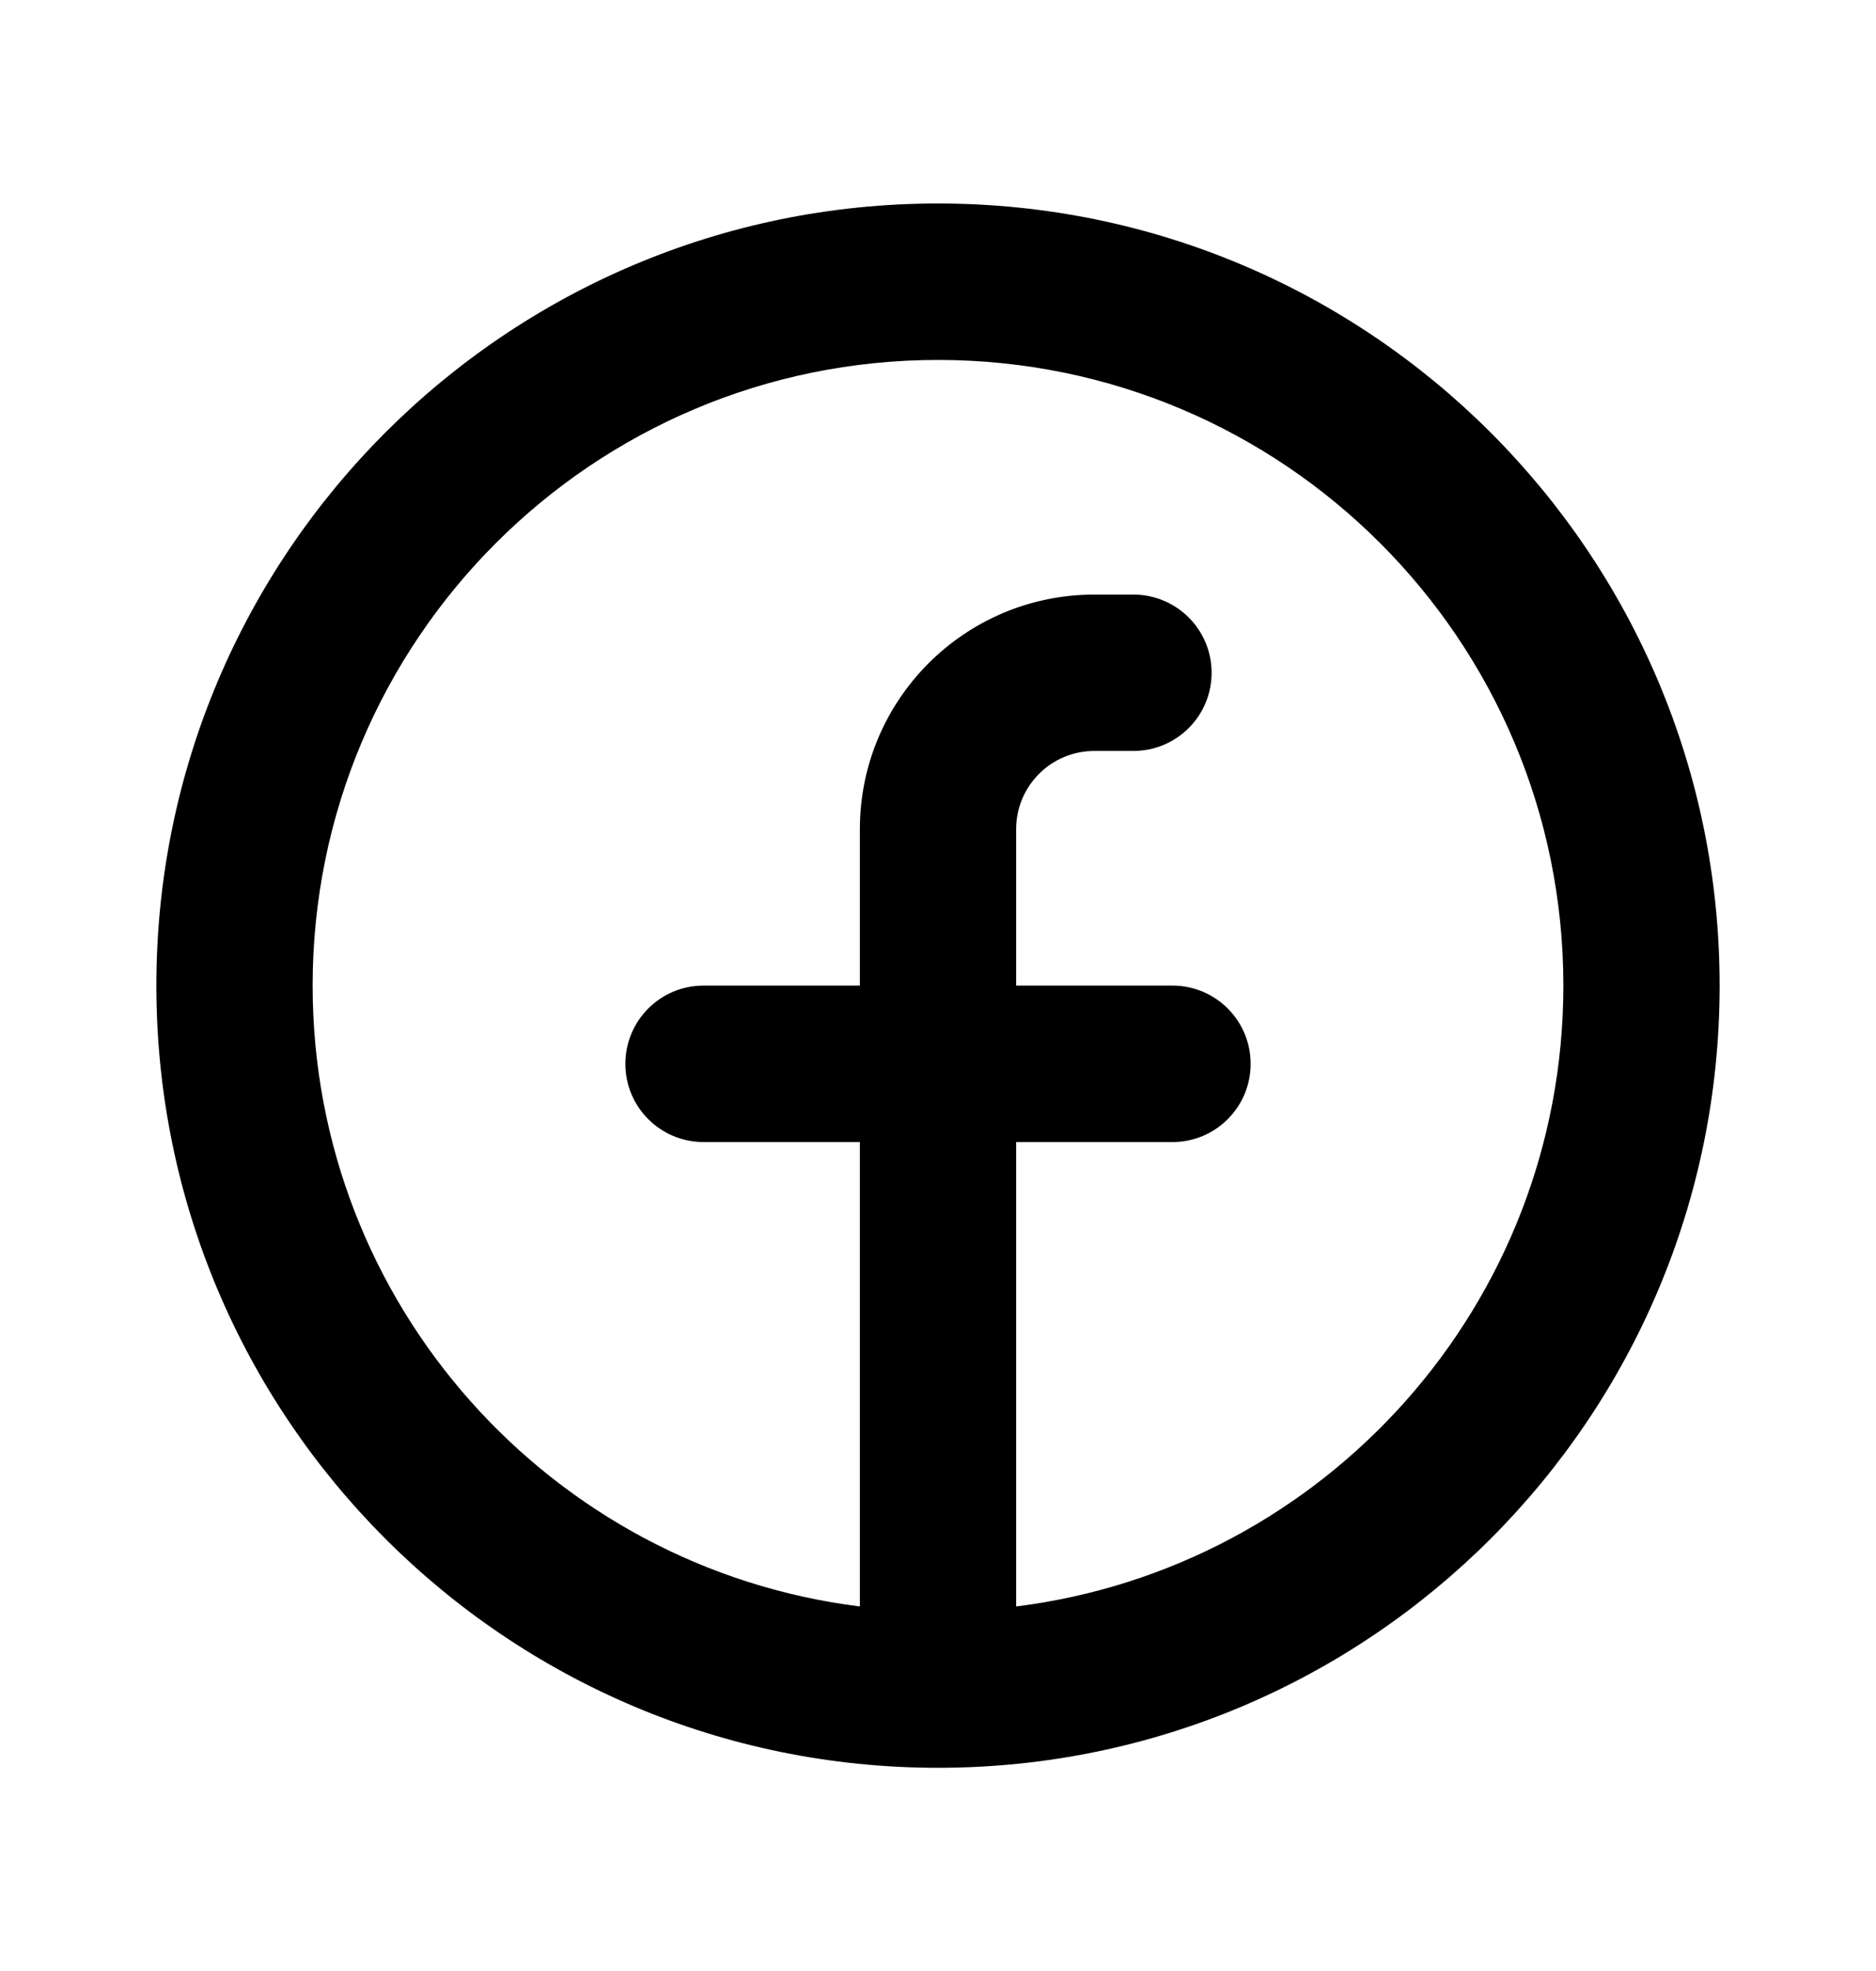 <svg id="orchid" viewBox="0 0 20 21" fill="none" xmlns="http://www.w3.org/2000/svg">
<path fill-rule="evenodd" clip-rule="evenodd" d="M3.333 10.501C3.333 6.819 6.318 3.835 10 3.835C13.682 3.835 16.667 6.819 16.667 10.501C16.667 13.901 14.122 16.706 10.833 17.116V12.168H12.5C12.96 12.168 13.333 11.795 13.333 11.335C13.333 10.874 12.96 10.501 12.5 10.501H10.833V8.835C10.833 8.374 11.206 8.001 11.667 8.001H12.083C12.544 8.001 12.917 7.628 12.917 7.168C12.917 6.708 12.544 6.335 12.083 6.335H11.667C10.286 6.335 9.167 7.454 9.167 8.835V10.501H7.5C7.04 10.501 6.667 10.874 6.667 11.335C6.667 11.795 7.04 12.168 7.5 12.168H9.167V17.116C5.878 16.706 3.333 13.901 3.333 10.501ZM10 18.835C14.602 18.835 18.333 15.104 18.333 10.501C18.333 5.899 14.602 2.168 10 2.168C5.398 2.168 1.667 5.899 1.667 10.501C1.667 15.104 5.398 18.835 10 18.835Z" fill="currentColor"/>
</svg>
